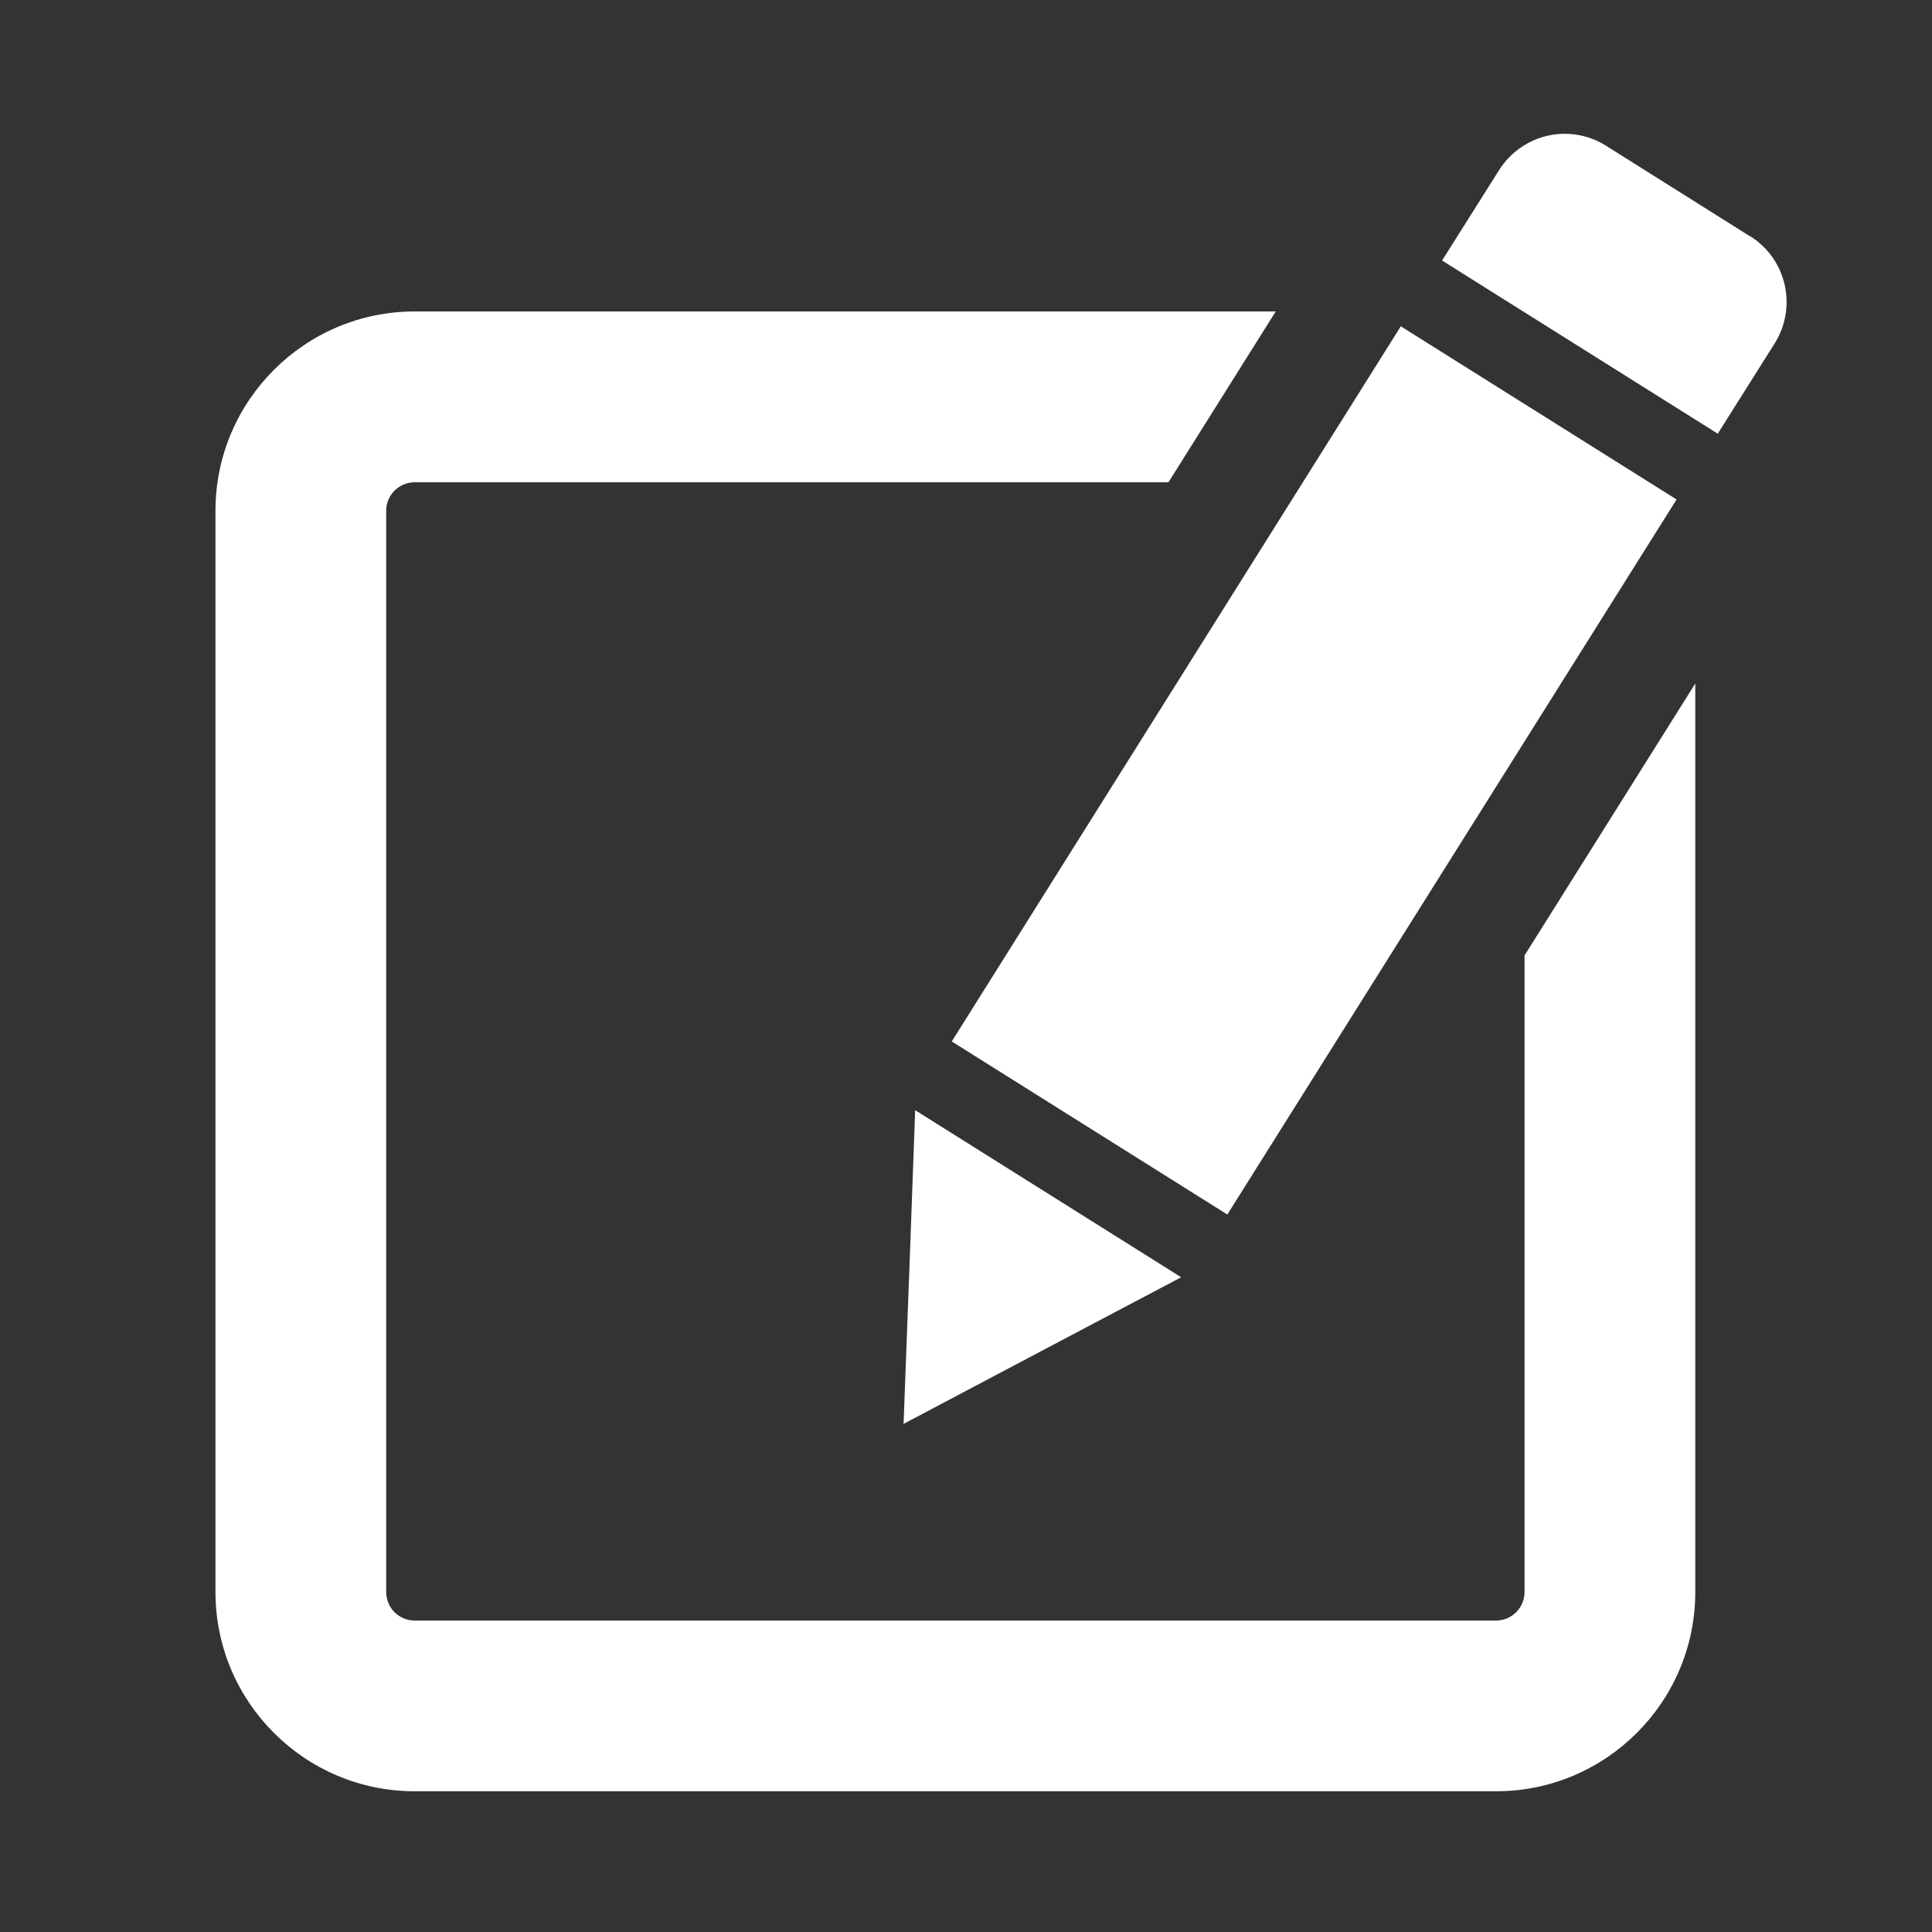 <svg width="19" height="19" viewBox="0 0 19 19" fill="none" xmlns="http://www.w3.org/2000/svg">
<rect x="0" y="0" width="19" height="19" fill="#333333" stroke="none"/>
<path d="M16.488 4.912L13.776 3.209L9.36 10.242L12.07 11.944L16.488 4.912ZM8.946 12.405L8.886 14.003L10.301 13.255L11.616 12.561L9 10.918L8.946 12.405ZM17.212 2.325L15.794 1.433C15.623 1.325 15.416 1.29 15.218 1.335C15.021 1.381 14.85 1.502 14.742 1.674L14.182 2.562L16.893 4.265L17.453 3.377C17.677 3.019 17.57 2.547 17.212 2.323V2.325ZM14.993 15.657C14.993 15.811 14.867 15.937 14.713 15.937H4.078C4.004 15.937 3.933 15.908 3.88 15.855C3.828 15.803 3.798 15.731 3.798 15.657V5.022C3.798 4.948 3.828 4.877 3.88 4.825C3.933 4.772 4.004 4.743 4.078 4.743H11.491L12.546 3.063H4.078C2.998 3.063 2.119 3.942 2.119 5.022V15.657C2.119 16.738 2.998 17.616 4.078 17.616H14.713C15.793 17.616 16.672 16.738 16.672 15.657V6.722L14.993 9.396V15.659V15.657Z" fill="white"/>
</svg>
